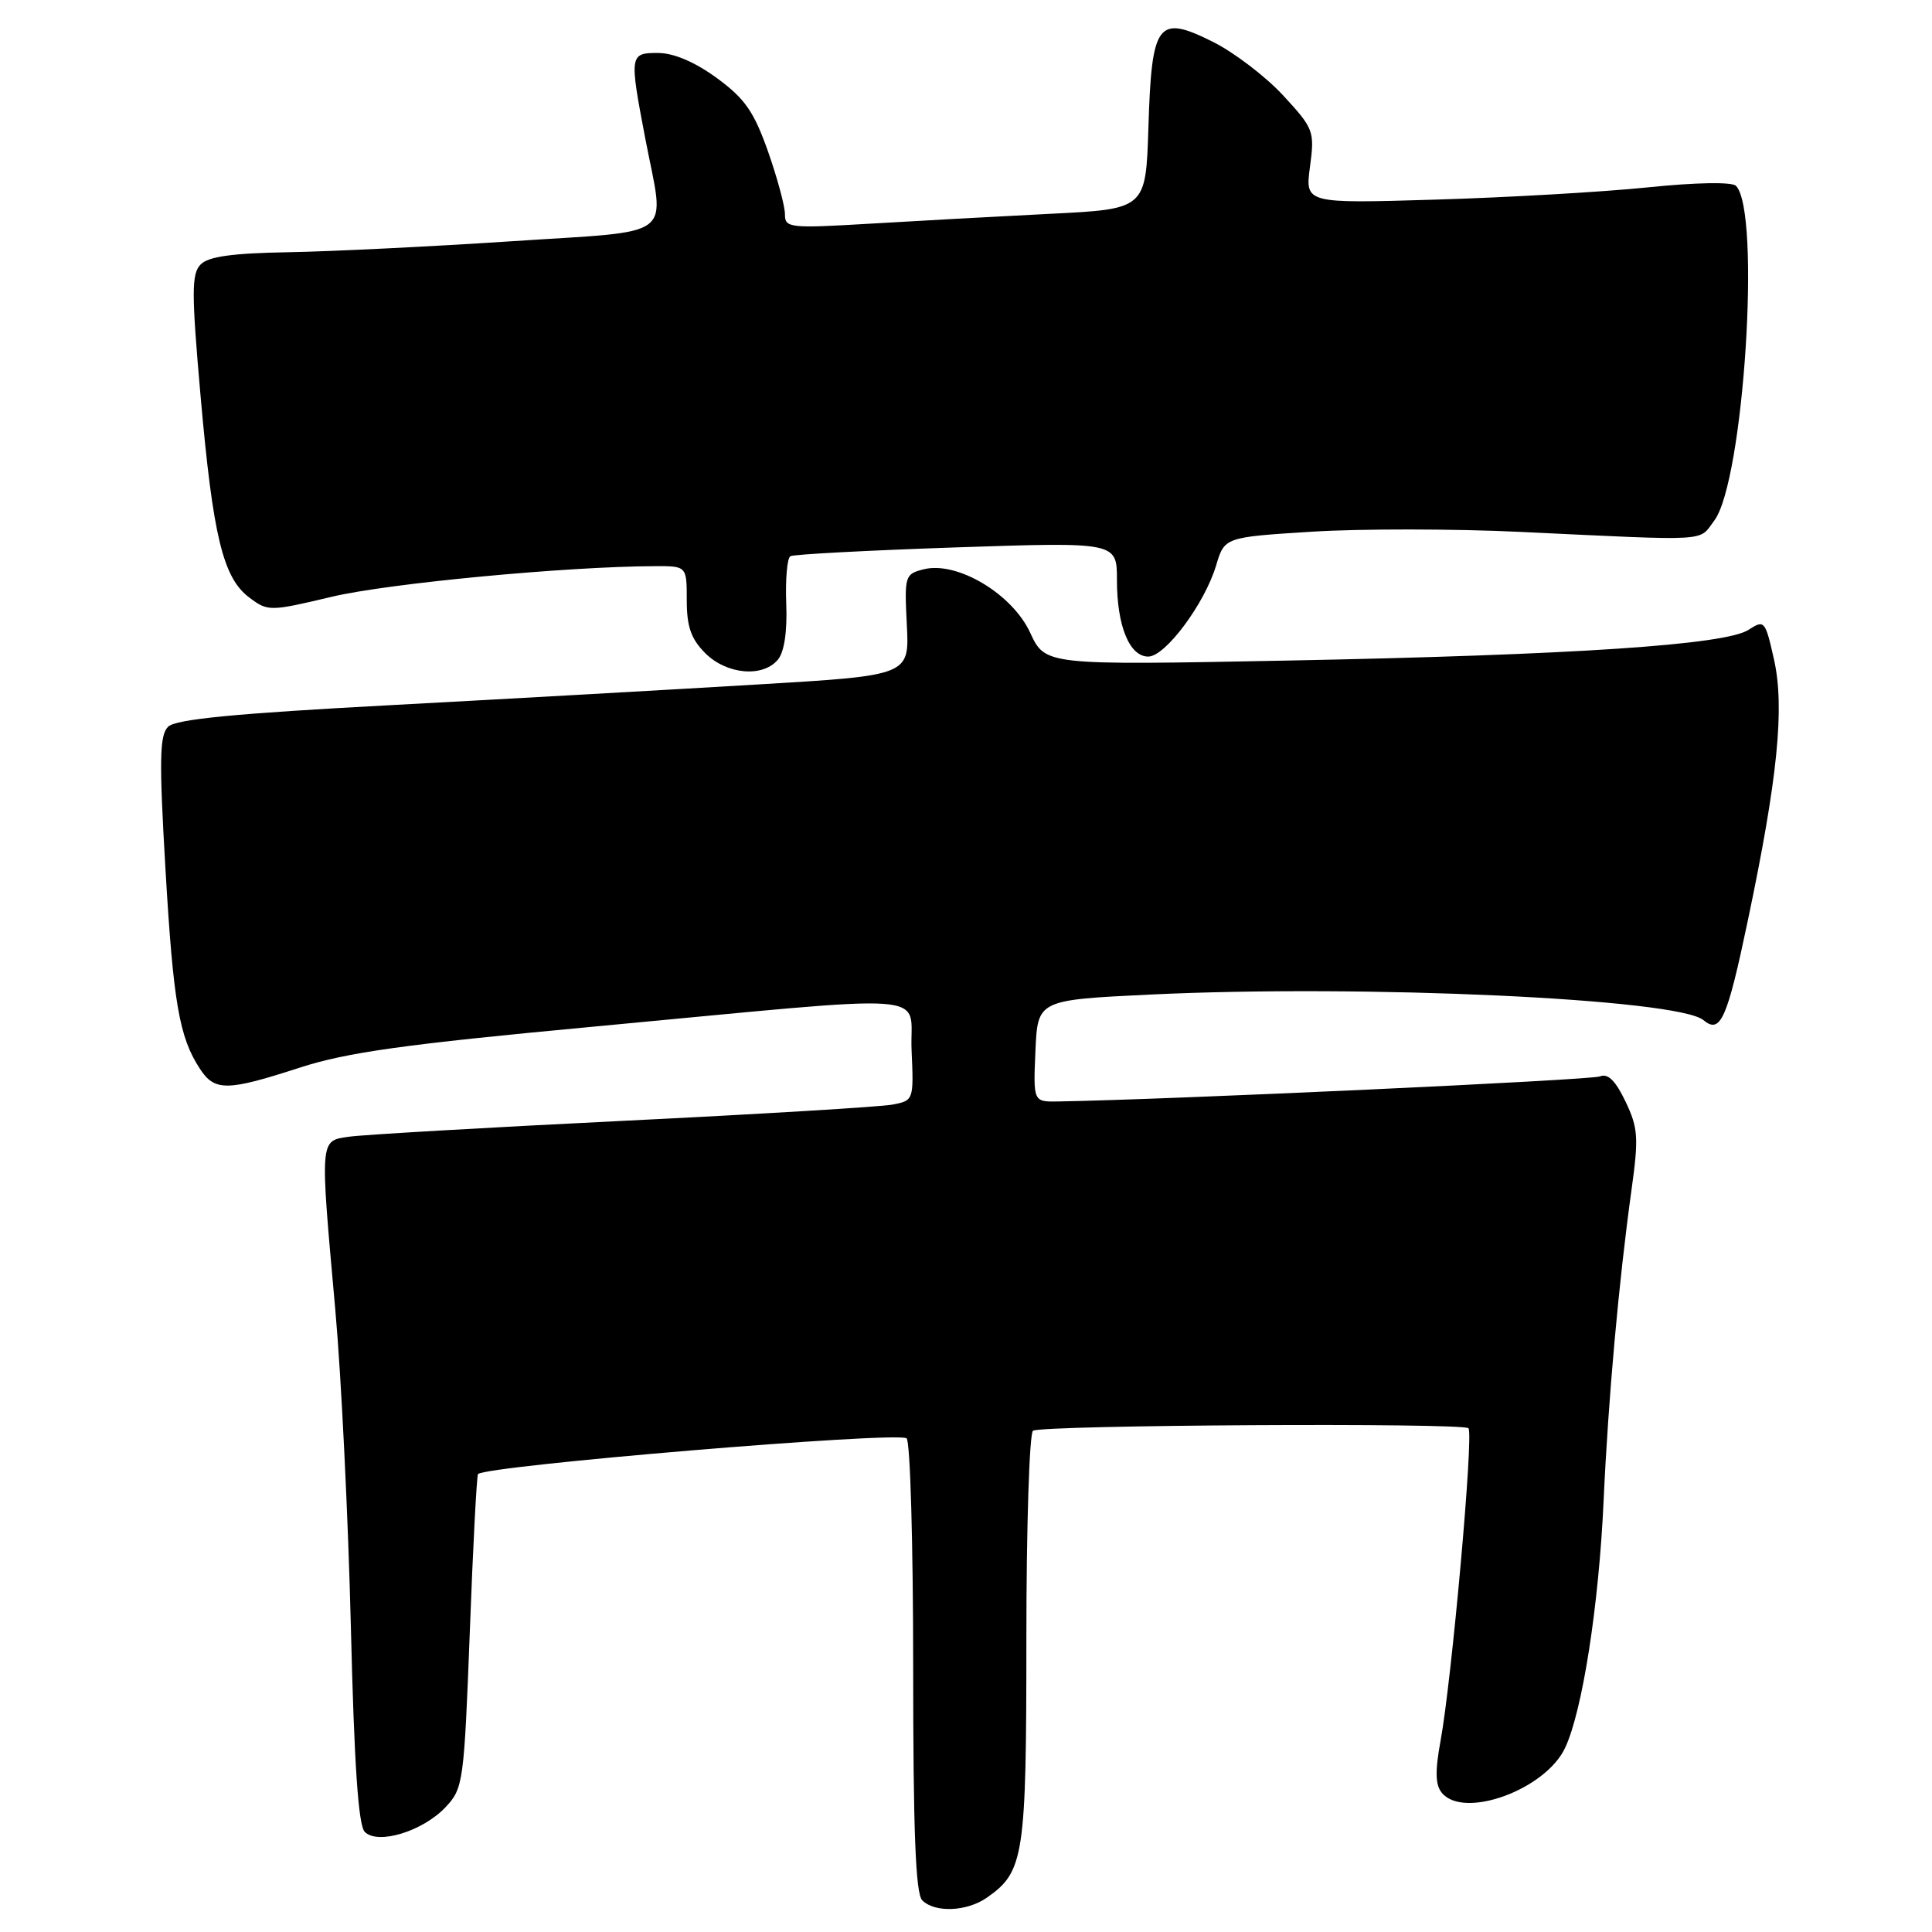 <?xml version="1.0" encoding="UTF-8" standalone="no"?>
<!DOCTYPE svg PUBLIC "-//W3C//DTD SVG 1.1//EN" "http://www.w3.org/Graphics/SVG/1.1/DTD/svg11.dtd" >
<svg xmlns="http://www.w3.org/2000/svg" xmlns:xlink="http://www.w3.org/1999/xlink" version="1.1" viewBox="0 0 256 256">
 <g >
 <path fill="currentColor"
d=" M 130.78 251.44 C 135.70 248.00 136.00 246.01 136.00 217.11 C 136.00 202.26 136.40 189.87 136.88 189.58 C 138.11 188.81 193.83 188.50 194.58 189.25 C 195.29 189.95 192.36 222.67 190.87 230.73 C 190.14 234.72 190.19 236.52 191.06 237.57 C 193.97 241.08 204.75 237.15 207.37 231.63 C 209.67 226.78 211.86 212.74 212.49 198.79 C 213.10 185.37 214.49 169.88 216.18 157.69 C 217.15 150.72 217.06 149.46 215.38 145.94 C 214.06 143.18 213.05 142.19 212.00 142.63 C 210.82 143.12 154.99 145.70 140.20 145.95 C 136.91 146.00 136.91 146.00 137.20 139.25 C 137.50 132.50 137.50 132.50 152.50 131.78 C 180.85 130.43 222.30 132.35 225.71 135.17 C 227.97 137.05 228.84 135.12 231.60 121.96 C 235.56 103.12 236.49 93.78 235.07 87.41 C 233.90 82.21 233.80 82.09 231.68 83.46 C 228.61 85.45 208.48 86.79 170.50 87.53 C 138.50 88.15 138.50 88.15 136.50 83.83 C 134.12 78.68 126.82 74.33 122.41 75.43 C 119.90 76.06 119.83 76.29 120.16 82.79 C 120.50 89.50 120.50 89.50 100.50 90.69 C 89.50 91.35 67.70 92.58 52.06 93.42 C 31.05 94.54 23.27 95.30 22.27 96.30 C 21.14 97.43 21.08 100.70 21.92 115.08 C 22.96 132.87 23.74 137.43 26.49 141.62 C 28.45 144.62 30.08 144.60 39.71 141.47 C 45.98 139.44 53.56 138.38 78.50 136.05 C 125.33 131.67 120.45 131.31 120.79 139.16 C 121.08 145.75 121.06 145.83 118.29 146.36 C 116.76 146.66 100.65 147.63 82.50 148.52 C 64.35 149.41 48.04 150.36 46.25 150.62 C 42.34 151.19 42.38 150.69 44.43 173.56 C 45.22 182.33 46.14 201.20 46.49 215.50 C 46.93 233.75 47.48 241.87 48.33 242.73 C 50.06 244.49 56.03 242.66 59.06 239.44 C 61.38 236.97 61.49 236.14 62.25 216.26 C 62.67 204.92 63.17 195.50 63.34 195.32 C 64.47 194.20 118.65 189.67 120.12 190.58 C 120.61 190.87 121.00 204.50 121.00 220.86 C 121.00 242.66 121.32 250.92 122.20 251.80 C 123.88 253.48 128.13 253.30 130.78 251.44 Z  M 103.08 87.40 C 103.92 86.39 104.33 83.66 104.18 79.97 C 104.06 76.77 104.30 73.94 104.73 73.70 C 105.15 73.45 115.06 72.93 126.75 72.53 C 148.00 71.82 148.00 71.82 148.00 76.86 C 148.00 82.94 149.66 87.00 152.15 87.00 C 154.41 87.00 159.62 80.00 161.14 74.93 C 162.26 71.18 162.26 71.18 173.88 70.45 C 180.27 70.05 192.70 70.06 201.50 70.48 C 227.02 71.69 225.03 71.80 227.15 68.98 C 231.06 63.79 233.37 27.97 230.02 24.62 C 229.49 24.09 224.69 24.17 218.31 24.83 C 212.36 25.44 199.72 26.17 190.22 26.45 C 172.93 26.97 172.93 26.97 173.58 22.09 C 174.21 17.38 174.08 17.04 170.03 12.65 C 167.72 10.15 163.53 6.95 160.71 5.54 C 153.39 1.89 152.60 2.94 152.17 16.88 C 151.83 27.70 151.83 27.70 139.17 28.33 C 132.20 28.68 121.44 29.27 115.25 29.64 C 104.62 30.27 104.00 30.20 104.01 28.40 C 104.02 27.36 103.01 23.61 101.77 20.08 C 99.91 14.81 98.71 13.07 95.01 10.36 C 92.13 8.25 89.33 7.04 87.25 7.02 C 83.41 7.00 83.38 7.23 85.50 18.34 C 88.10 31.92 89.96 30.49 67.75 31.97 C 57.16 32.67 43.88 33.32 38.24 33.42 C 30.75 33.55 27.60 33.99 26.58 35.05 C 25.37 36.29 25.37 38.77 26.58 52.52 C 28.22 71.09 29.55 76.58 33.05 79.19 C 35.51 81.03 35.74 81.03 44.03 79.06 C 51.54 77.29 75.05 75.06 86.75 75.02 C 91.00 75.00 91.00 75.00 91.00 79.55 C 91.00 83.04 91.57 84.66 93.45 86.55 C 96.29 89.38 101.08 89.81 103.08 87.40 Z "/>
</g>
</svg>